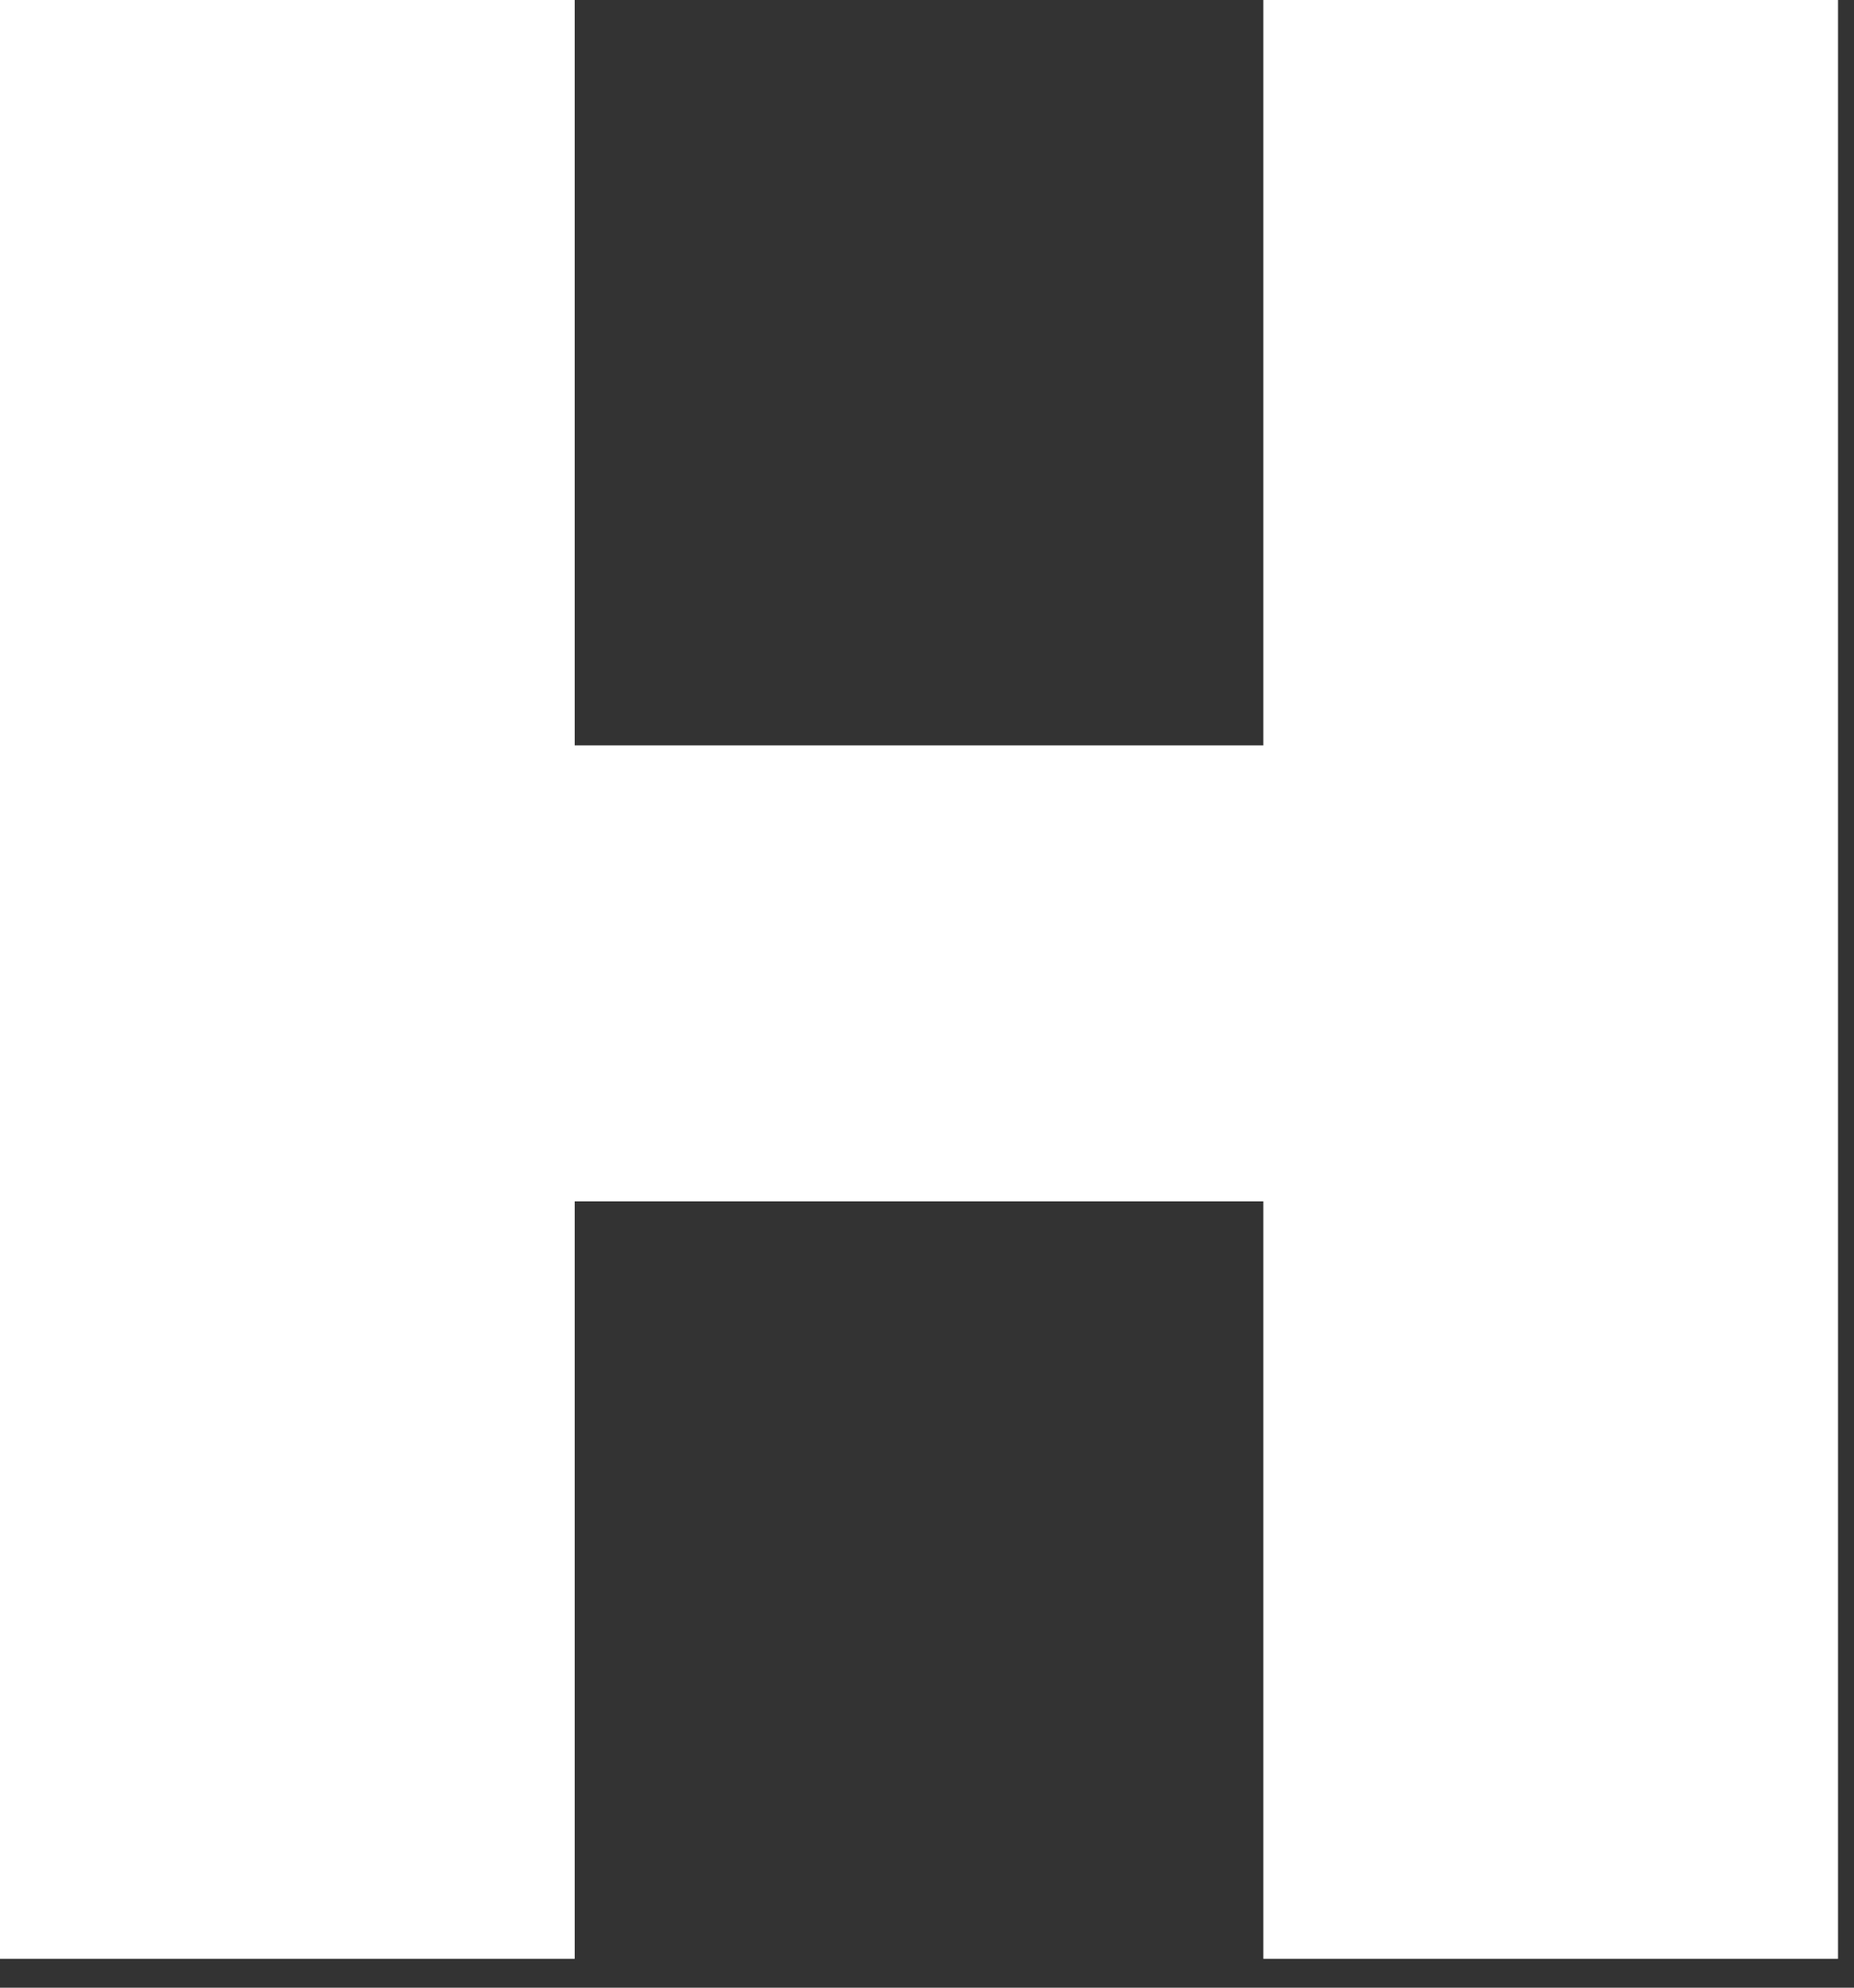 <svg width="56" height="60" viewBox="0 0 56 60" fill="none" xmlns="http://www.w3.org/2000/svg">
<rect x="0" y="0" width="56" height="60" fill="#333333" stroke="none"/>
<path d="M0 0H17.359V22.5H38.159V0H55.517V59.128H38.159V36.264H17.359V59.128H0V0Z" fill="white"/>
</svg>
